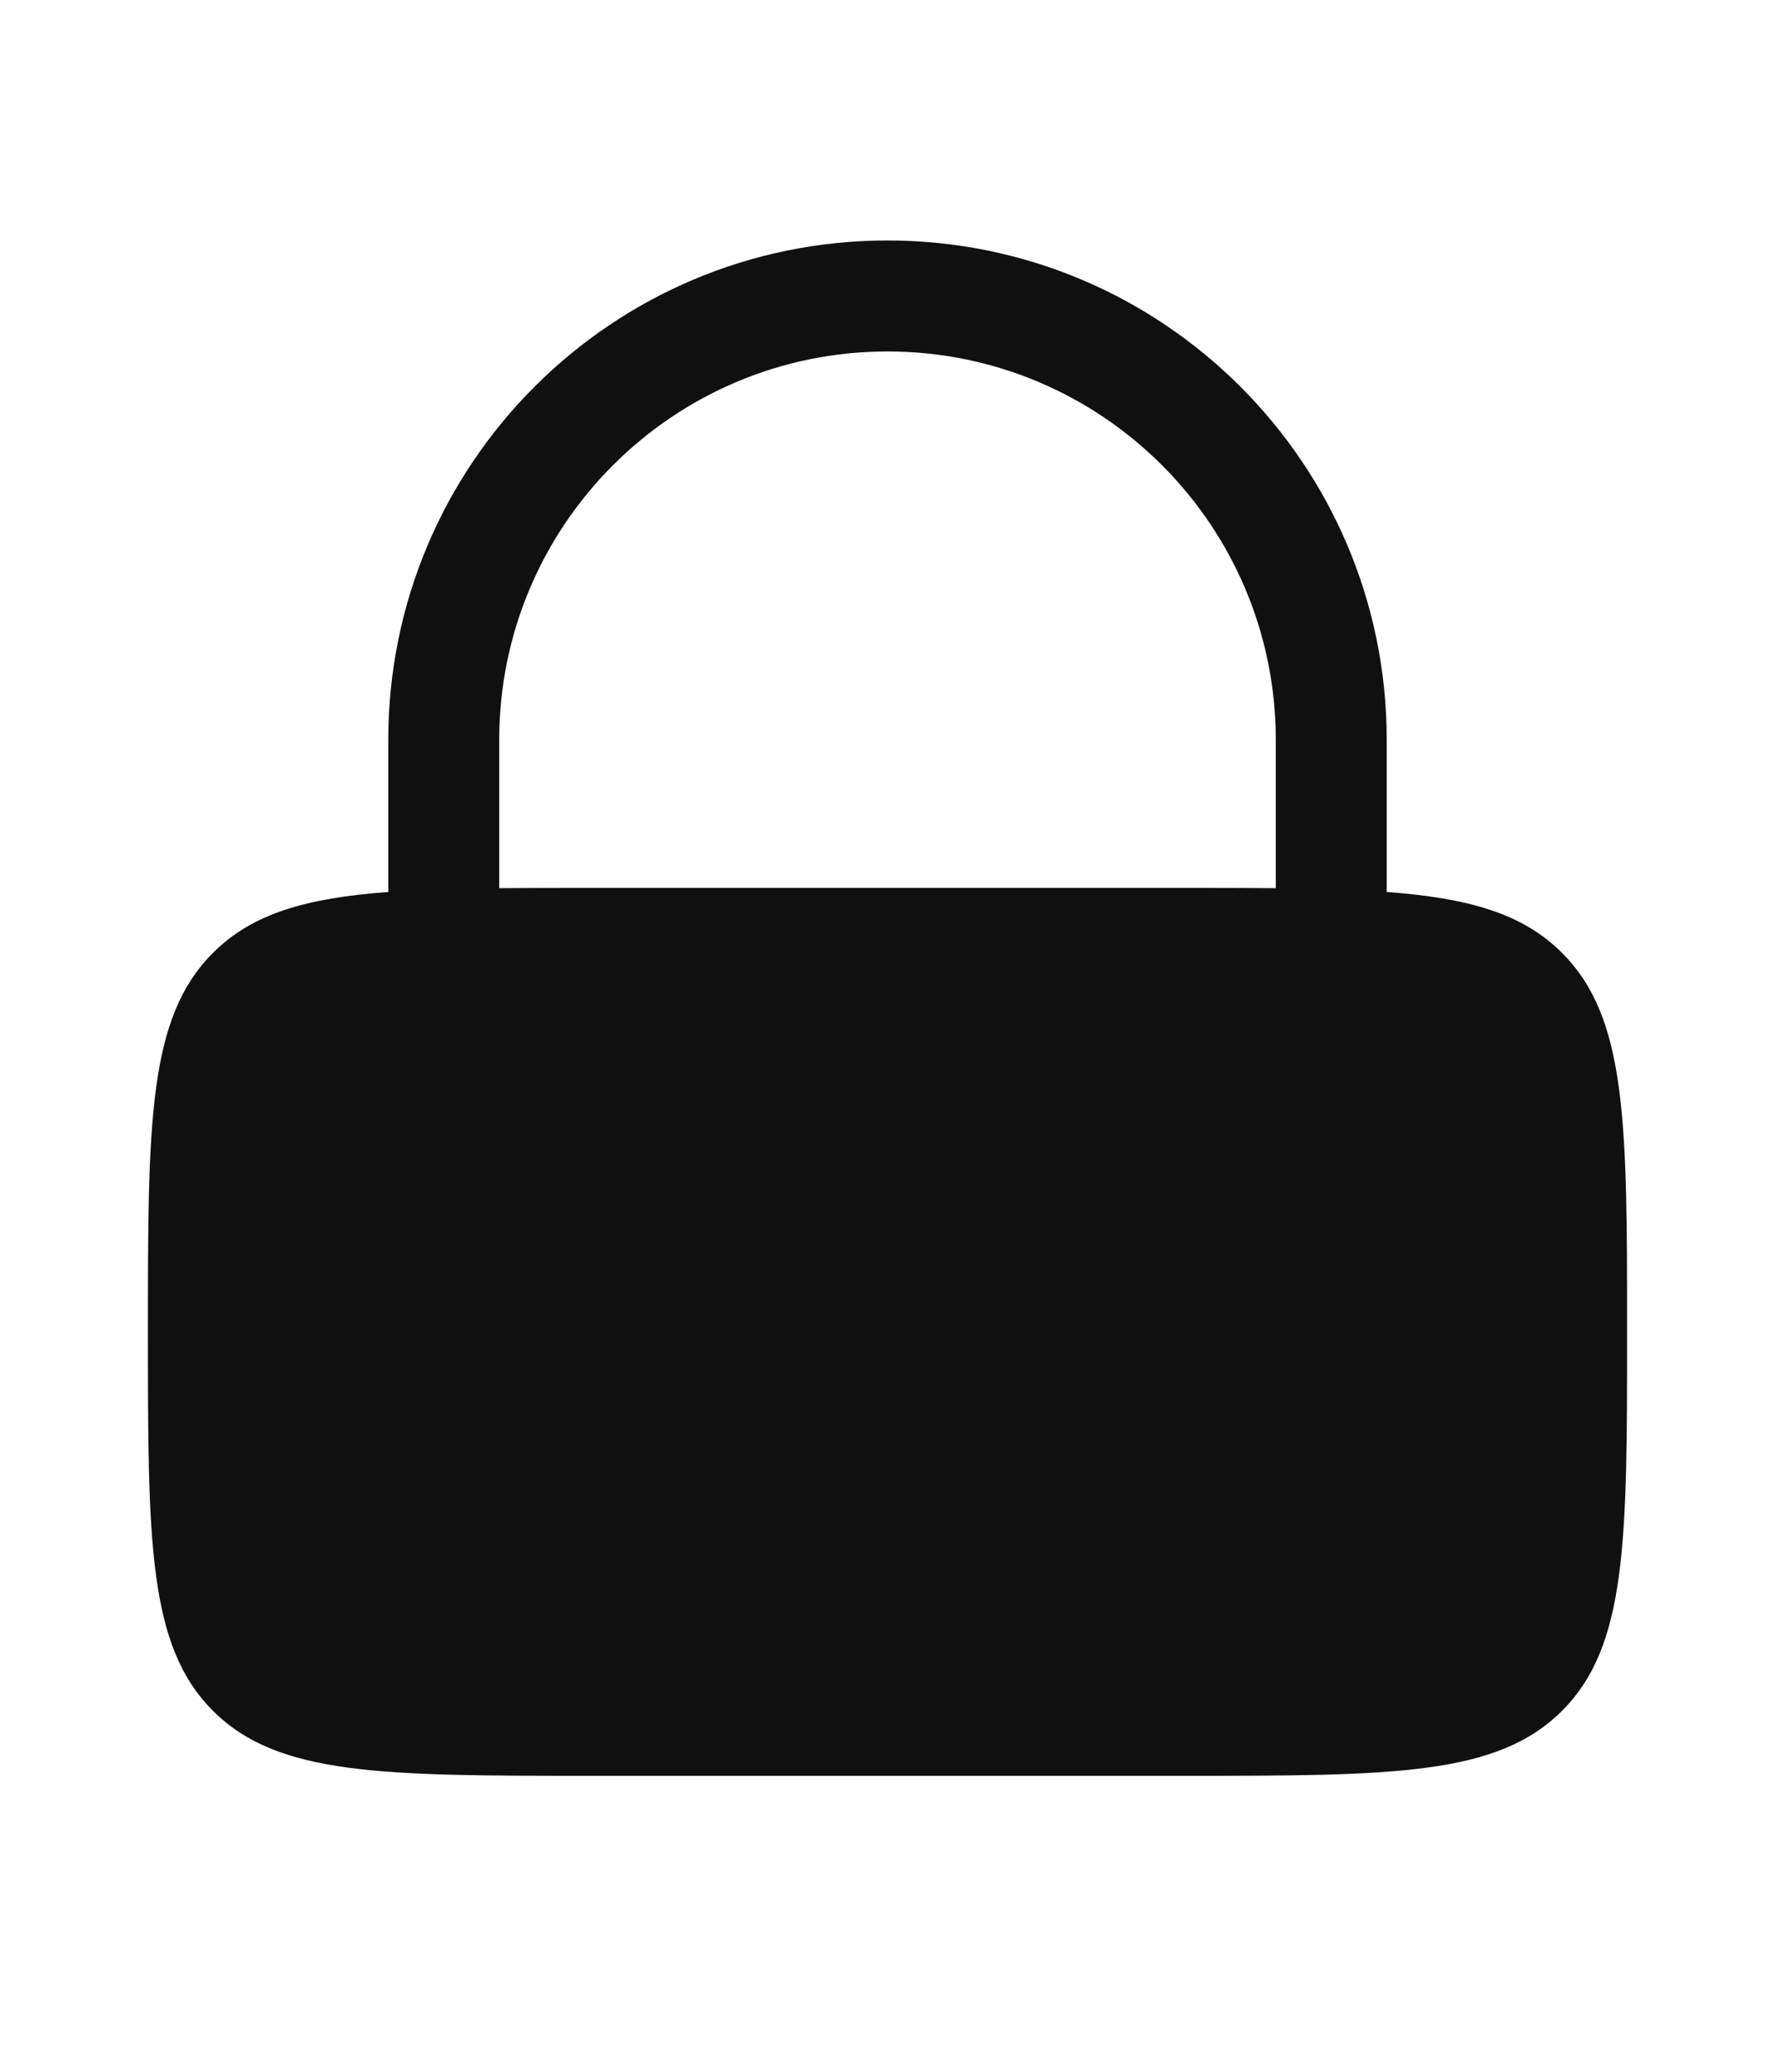 <svg width="24" height="28" viewBox="0 0 24 28" fill="none" xmlns="http://www.w3.org/2000/svg">
<path fill-rule="evenodd" clip-rule="evenodd" d="M5.25 12.055V10C5.25 6.272 8.272 3.25 12 3.25C15.728 3.25 18.75 6.272 18.75 10V12.055C19.865 12.138 20.591 12.348 21.121 12.879C22 13.757 22 15.172 22 18C22 20.828 22 22.243 21.121 23.121C20.243 24 18.828 24 16 24H8C5.172 24 3.757 24 2.879 23.121C2 22.243 2 20.828 2 18C2 15.172 2 13.757 2.879 12.879C3.409 12.348 4.135 12.138 5.25 12.055ZM6.75 10C6.75 7.101 9.101 4.75 12 4.75C14.899 4.75 17.25 7.101 17.25 10V12.004C16.867 12 16.451 12 16 12H8C7.548 12 7.133 12 6.75 12.004V10Z" fill="#101010"/>
</svg>
